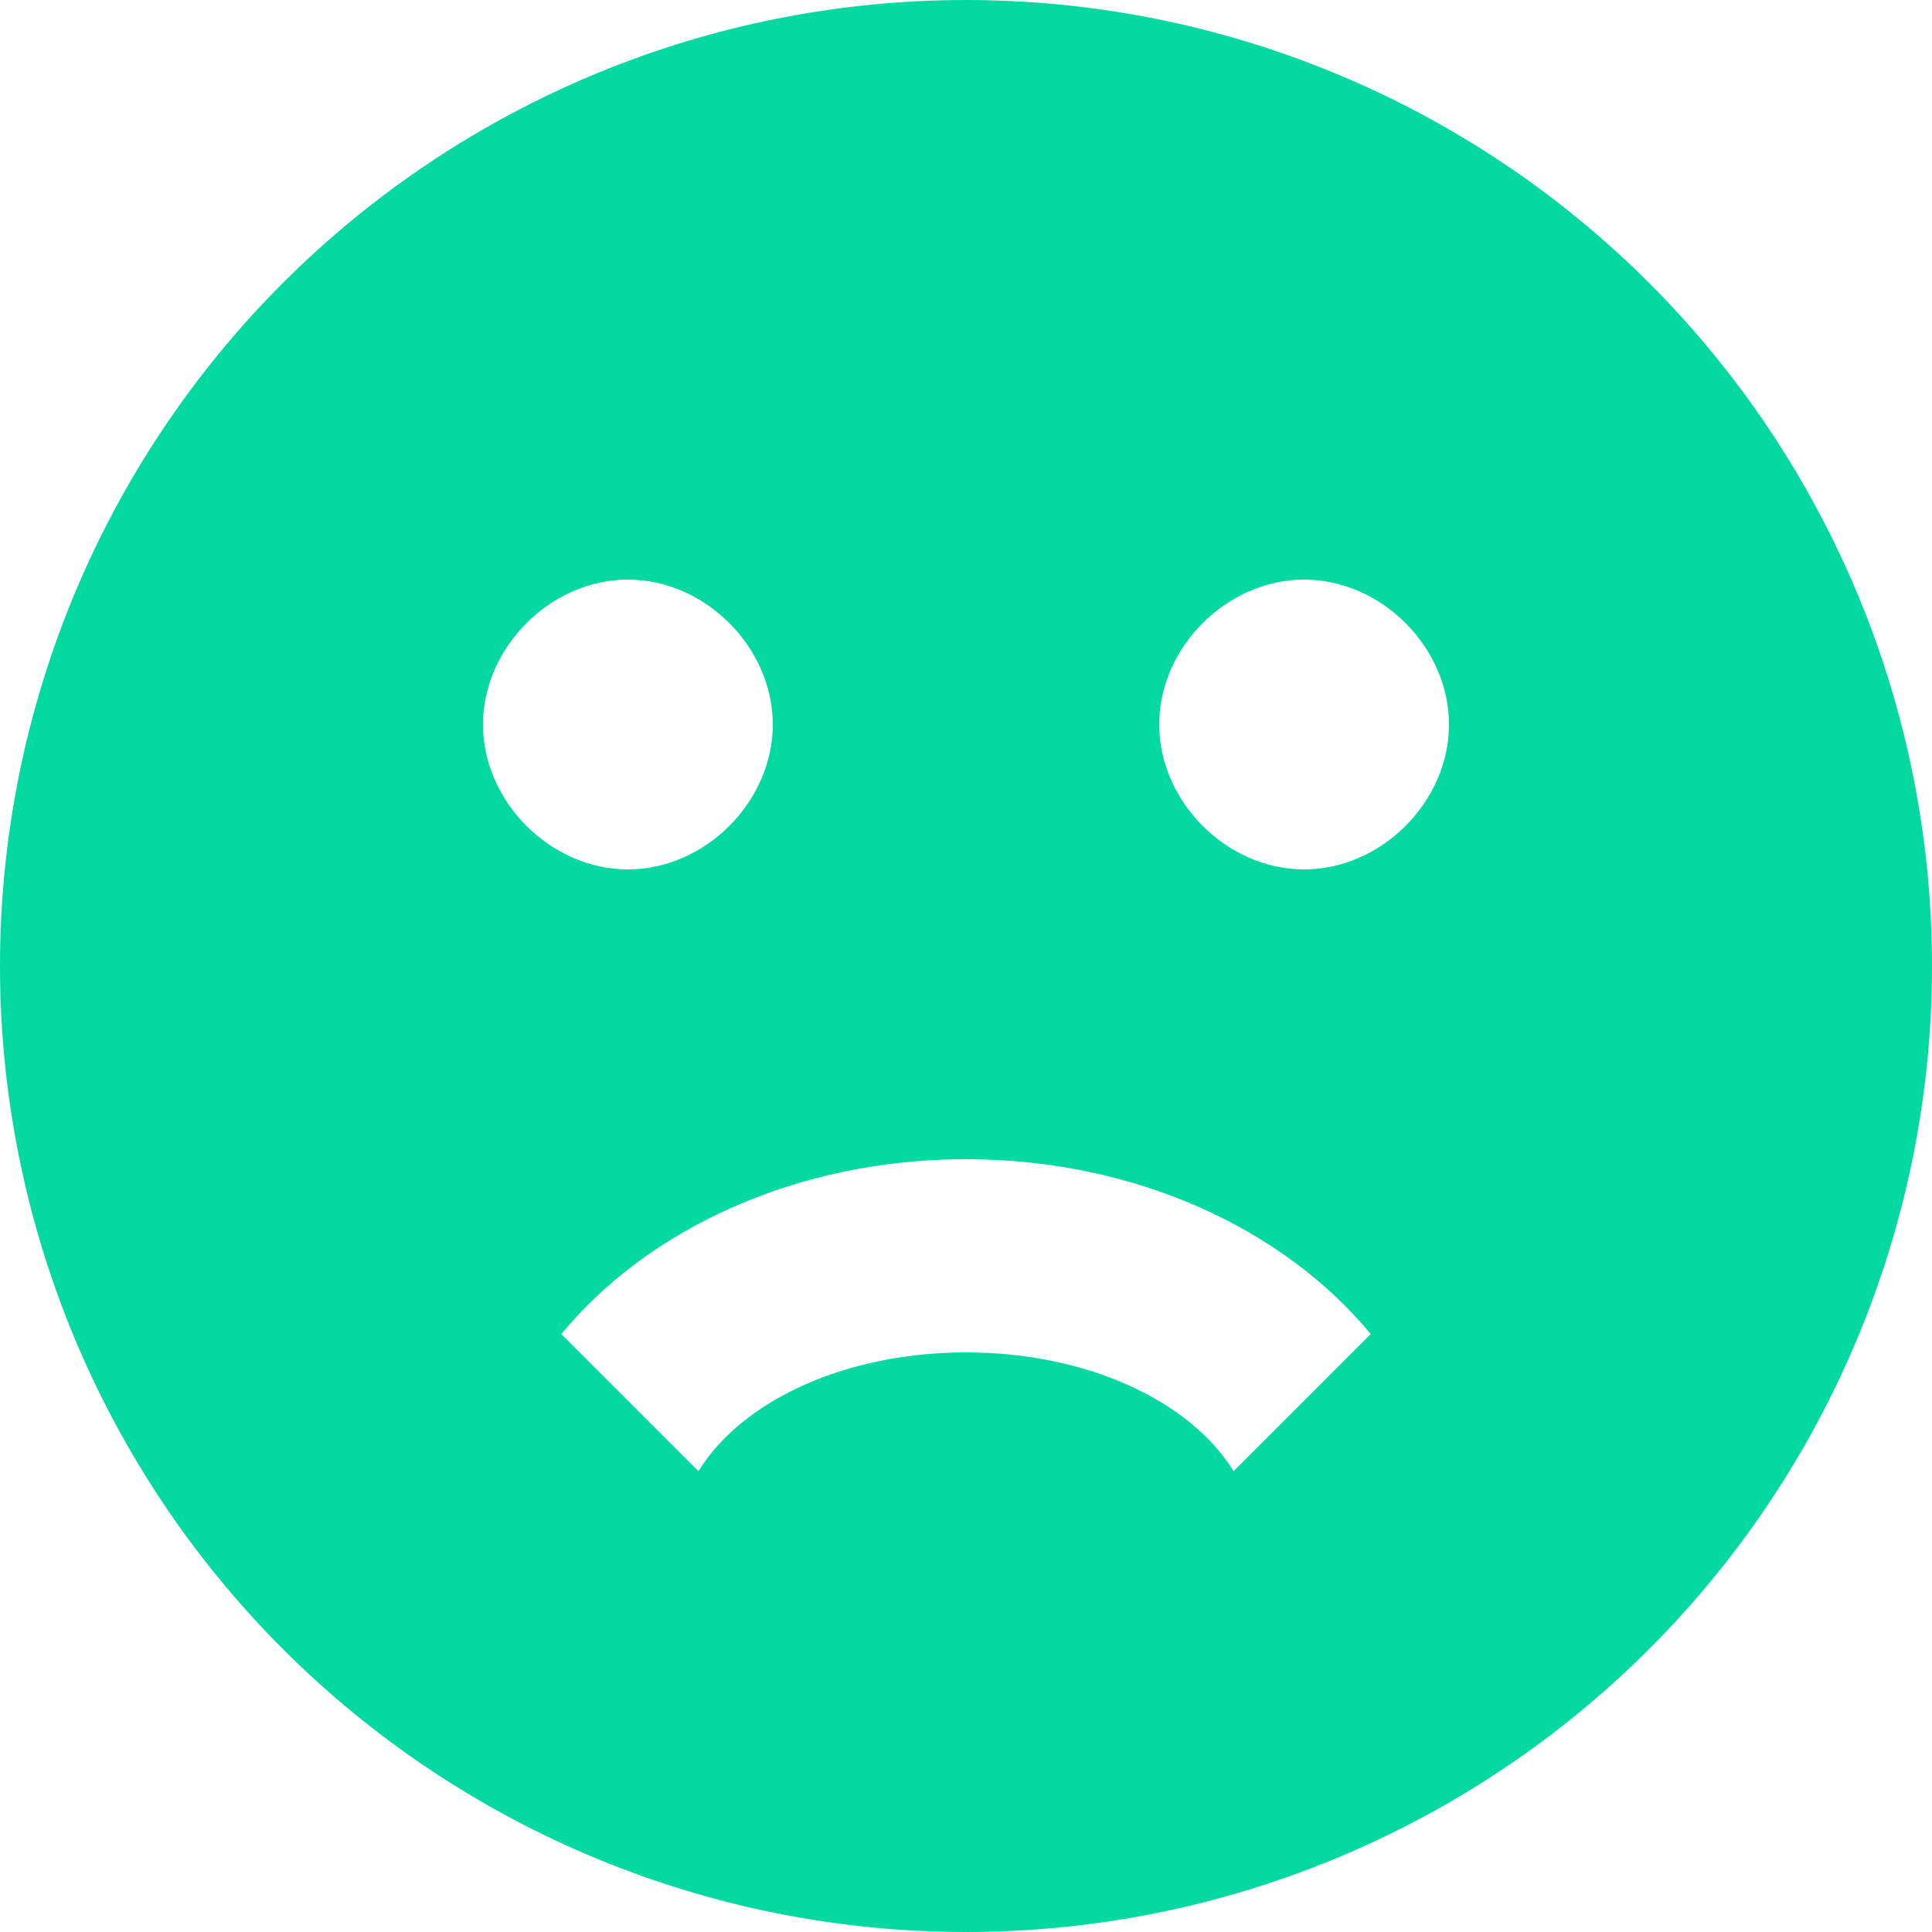 <svg height="100%" width="100%" viewBox="0 0 536 536" fill="none" xmlns="http://www.w3.org/2000/svg">
<path d="M268 0C232.806 0 197.956 6.932 165.441 20.4C132.926 33.868 103.381 53.609 78.495 78.495C28.236 128.755 0 196.922 0 268C0 339.078 28.236 407.245 78.495 457.505C103.381 482.391 132.926 502.131 165.441 515.6C197.956 529.068 232.806 536 268 536C339.078 536 407.245 507.764 457.505 457.505C507.764 407.245 536 339.078 536 268C536 232.806 529.068 197.956 515.6 165.441C502.131 132.926 482.391 103.381 457.505 78.495C432.619 53.609 403.074 33.868 370.559 20.4C338.044 6.932 303.194 0 268 0ZM134 201C134 179.56 152.76 160.8 174.2 160.8C195.64 160.8 214.4 179.56 214.4 201C214.4 222.44 195.64 241.2 174.2 241.2C152.76 241.2 134 222.44 134 201ZM342.236 408.164C330.176 388.6 301.5 375.2 268 375.2C234.5 375.2 205.824 388.6 193.764 408.164L155.708 370.108C179.828 340.896 221.1 321.6 268 321.6C314.9 321.6 356.172 340.896 380.292 370.108L342.236 408.164ZM361.8 241.2C340.36 241.2 321.6 222.44 321.6 201C321.6 179.56 340.36 160.8 361.8 160.8C383.24 160.8 402 179.56 402 201C402 222.44 383.24 241.2 361.8 241.2Z" fill="#02D9A0"/>
</svg>
